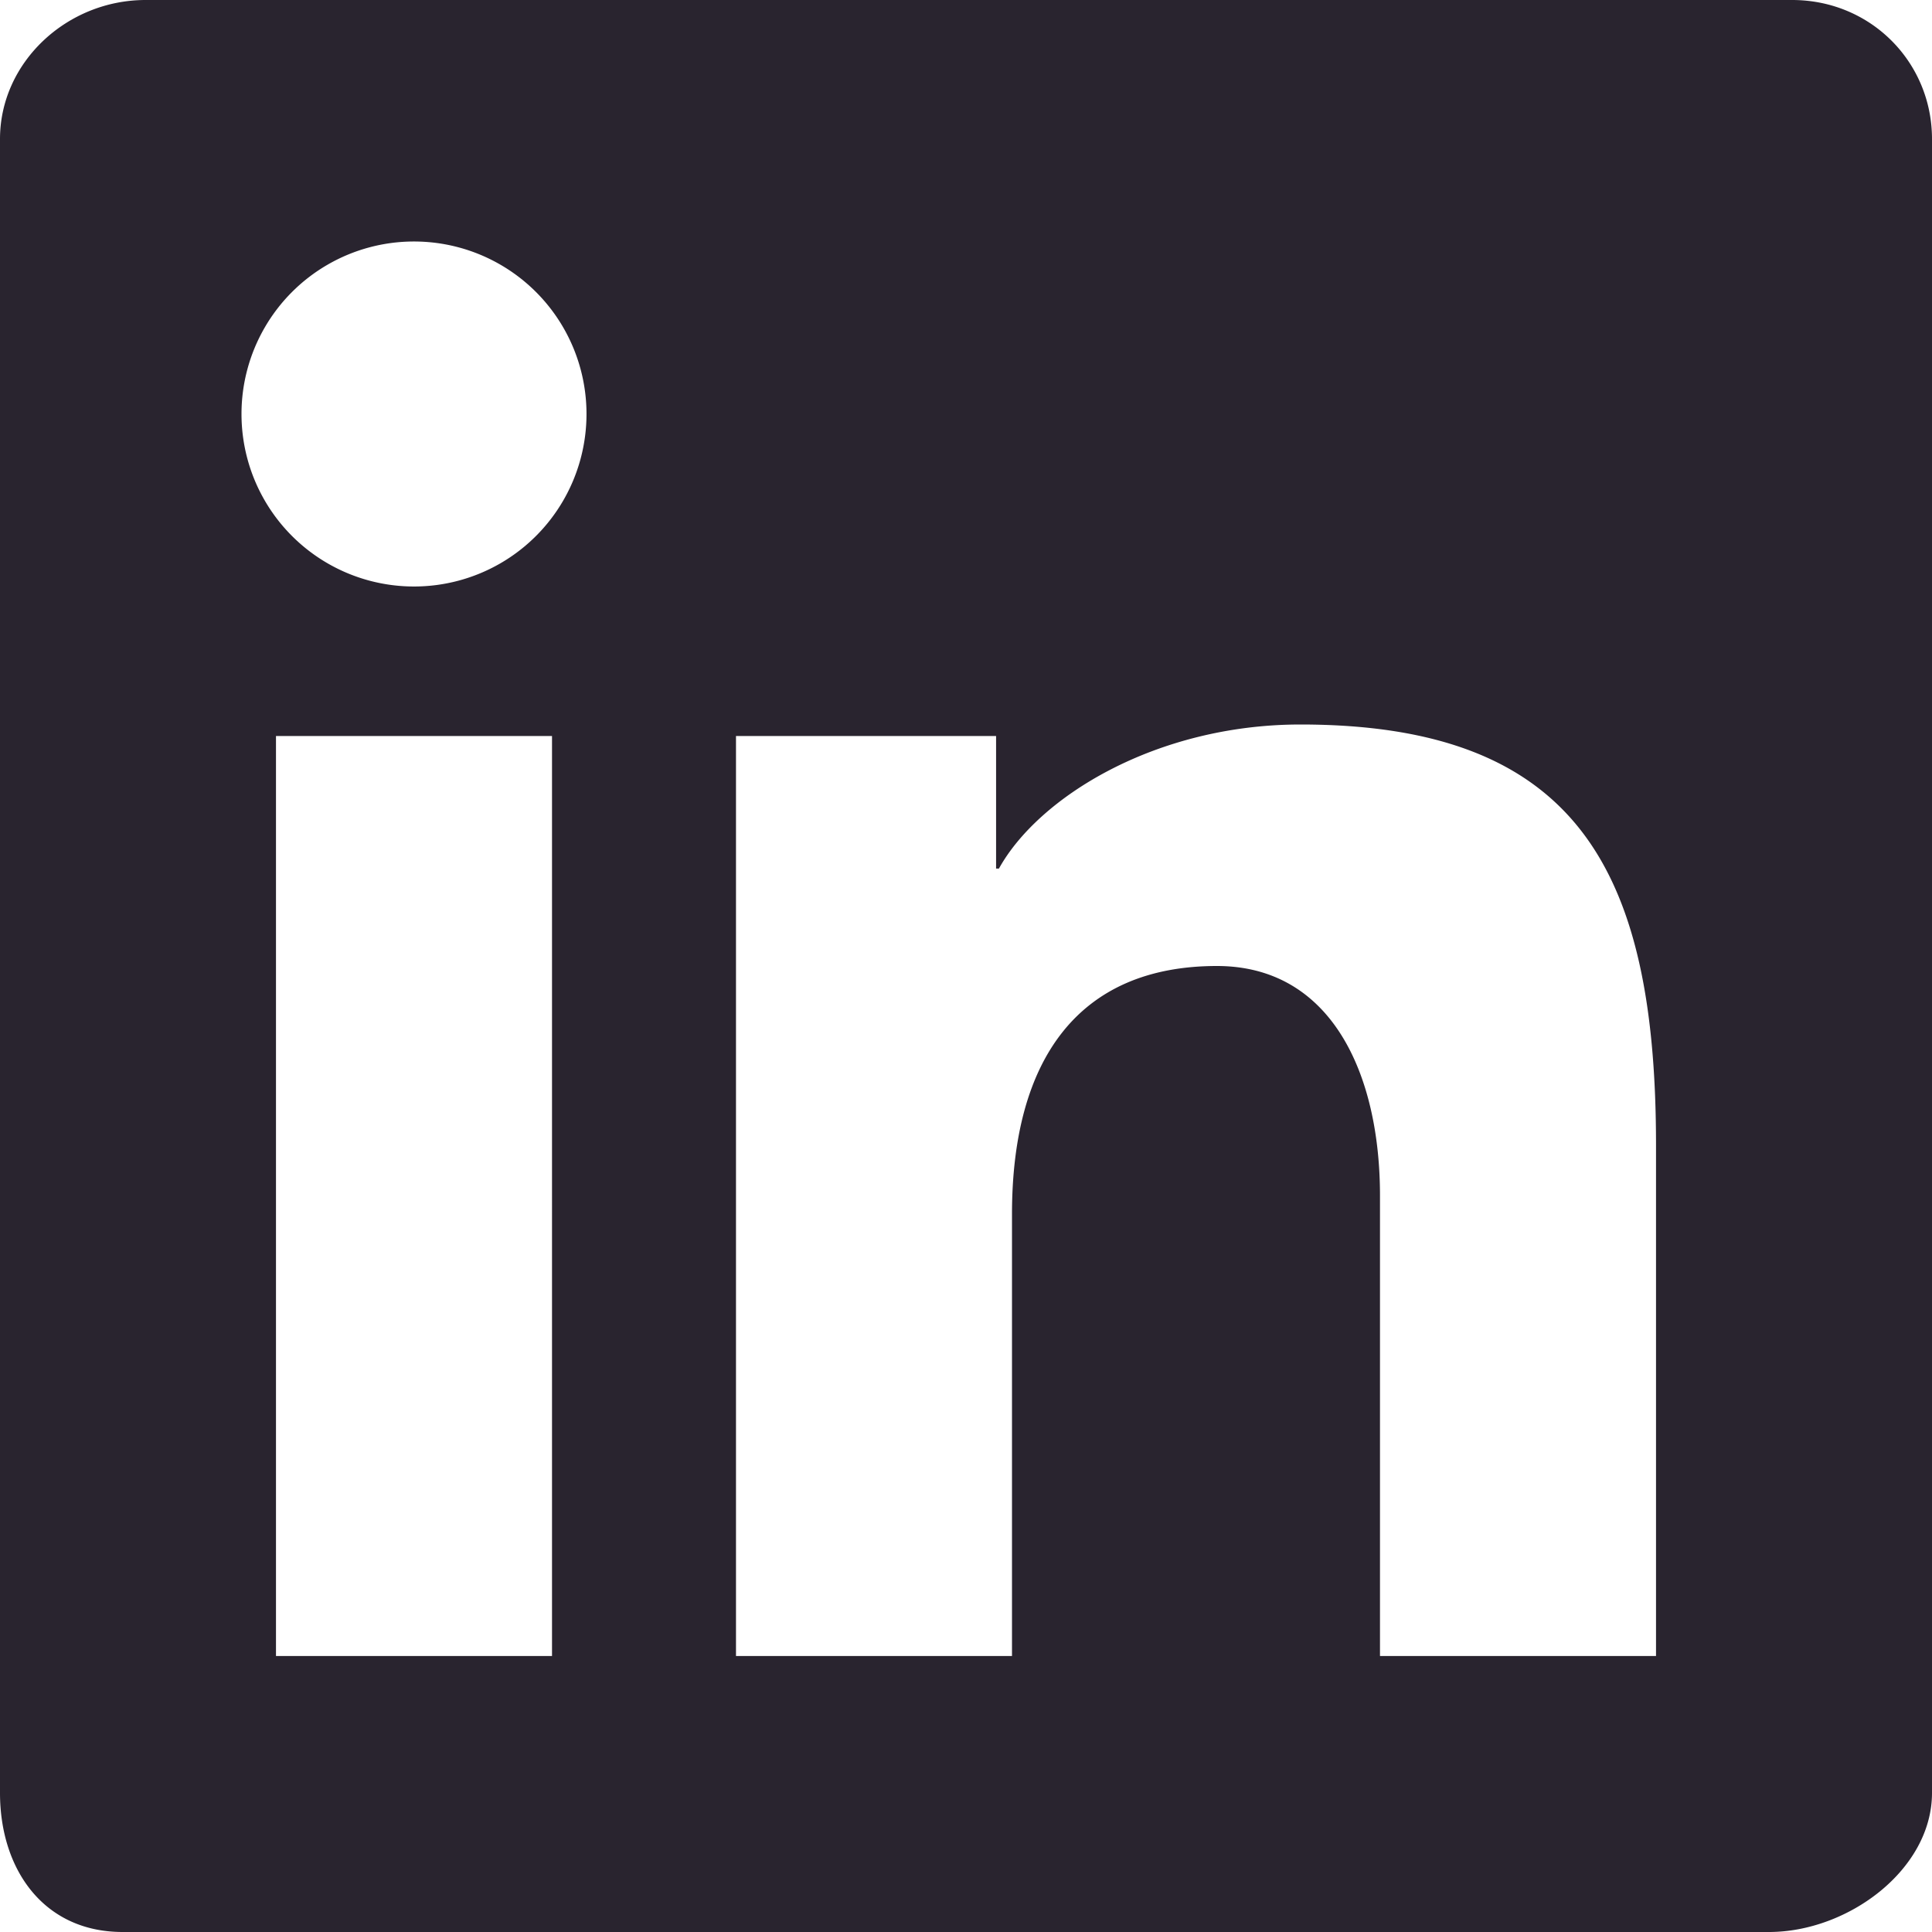<svg xmlns="http://www.w3.org/2000/svg" width="92.16" height="92.16" fill-rule="evenodd" clip-rule="evenodd" image-rendering="optimizeQuality" shape-rendering="geometricPrecision" text-rendering="geometricPrecision"><path fill="#29242f" d="M85.485 0H6.947C3.19 0 0 2.97 0 6.631v78.894c0 3.664 2.093 6.635 5.849 6.635h78.538c3.762 0 7.773-2.97 7.773-6.635V6.631C92.16 2.971 89.246 0 85.485 0ZM35.108 35.108h12.407v6.324h.136c1.89-3.41 7.477-6.872 14.385-6.872 13.258 0 16.959 7.04 16.959 20.077v24.358H65.828V57.039c0-5.837-2.33-10.959-7.78-10.959-6.619 0-9.774 4.48-9.774 11.836v21.079H35.108ZM13.165 78.995h13.167V35.108H13.165Zm14.812-59.247a8.226 8.226 0 0 1-8.229 8.229 8.226 8.226 0 0 1-8.228-8.229 8.226 8.226 0 0 1 8.228-8.228 8.226 8.226 0 0 1 8.229 8.228z"/></svg>